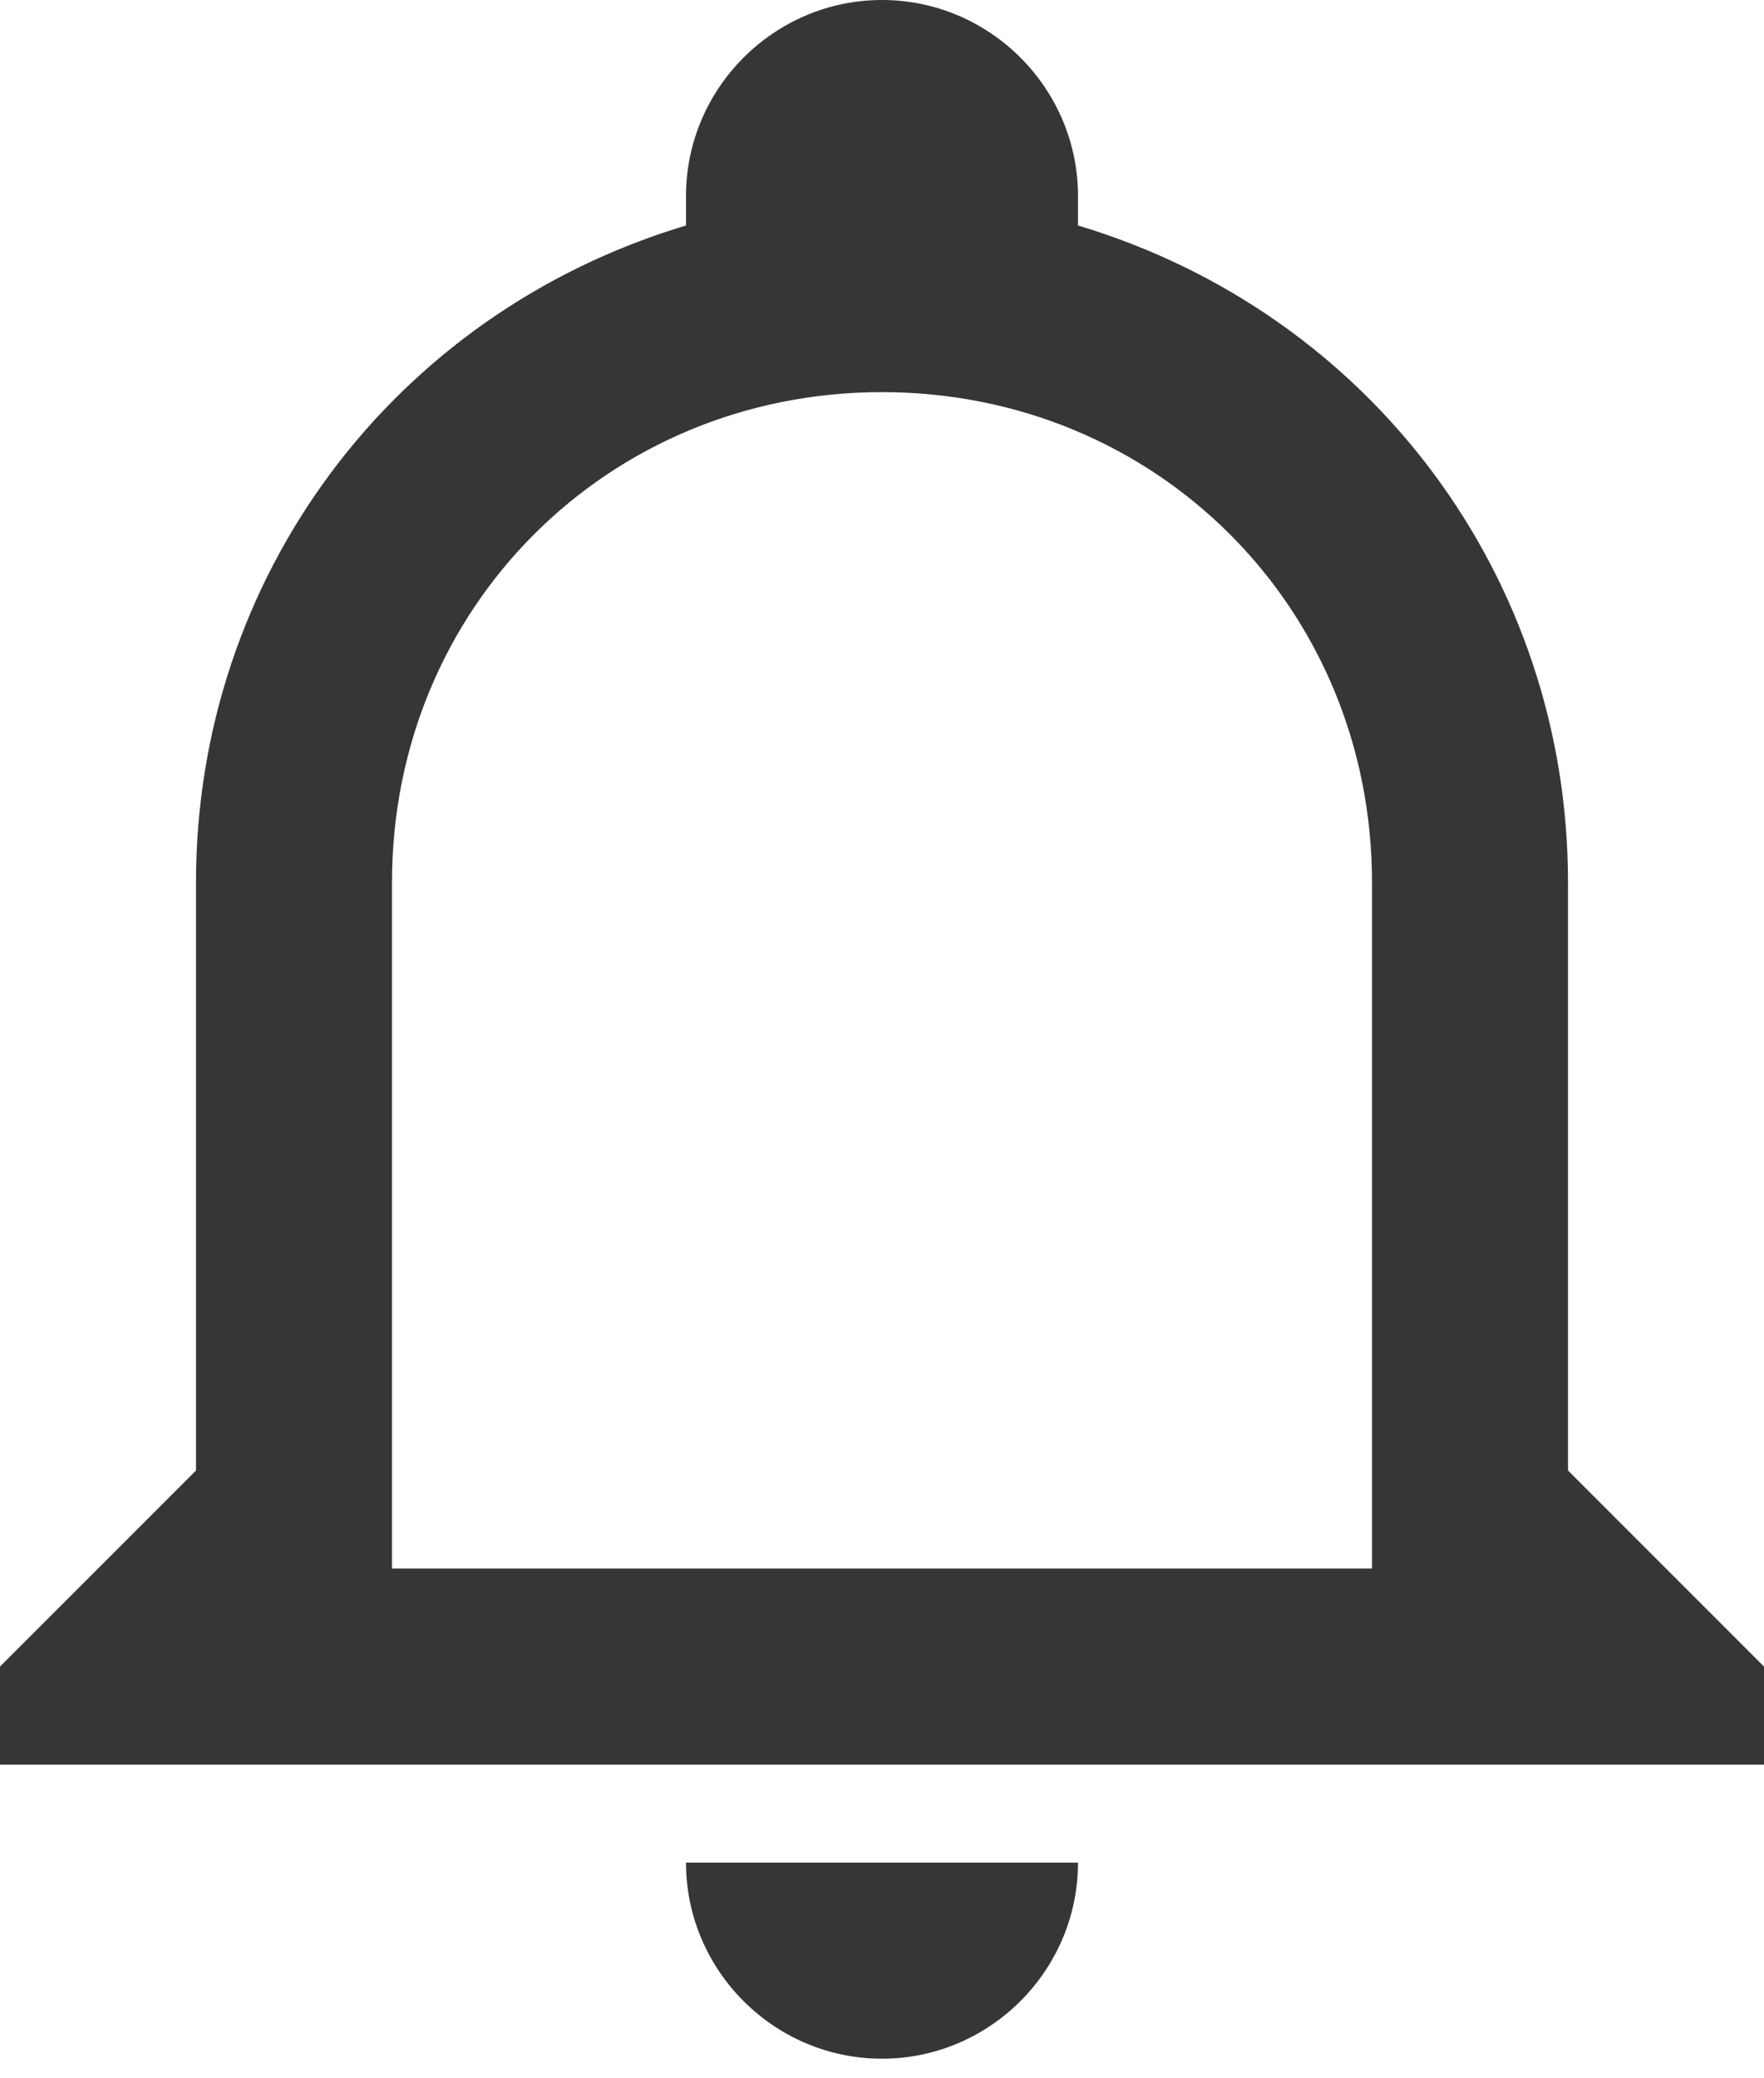 <svg width="45" height="53" viewBox="0 0 45 53" fill="none" xmlns="http://www.w3.org/2000/svg">
<path d="M17.5 47.5H27.5C27.5 50.25 25.25 52.5 22.5 52.5C19.75 52.5 17.5 50.25 17.5 47.5ZM45 42.5V45H0V42.5L5 37.5V22.5C5 14.75 10 8 17.5 5.75V5C17.5 2.25 19.75 0 22.5 0C25.25 0 27.5 2.25 27.5 5V5.75C35 8 40 14.75 40 22.5V37.5L45 42.5ZM35 22.5C35 15.5 29.5 10 22.5 10C15.5 10 10 15.5 10 22.5V40H35V22.5Z" fill="#363636"/>
</svg>
